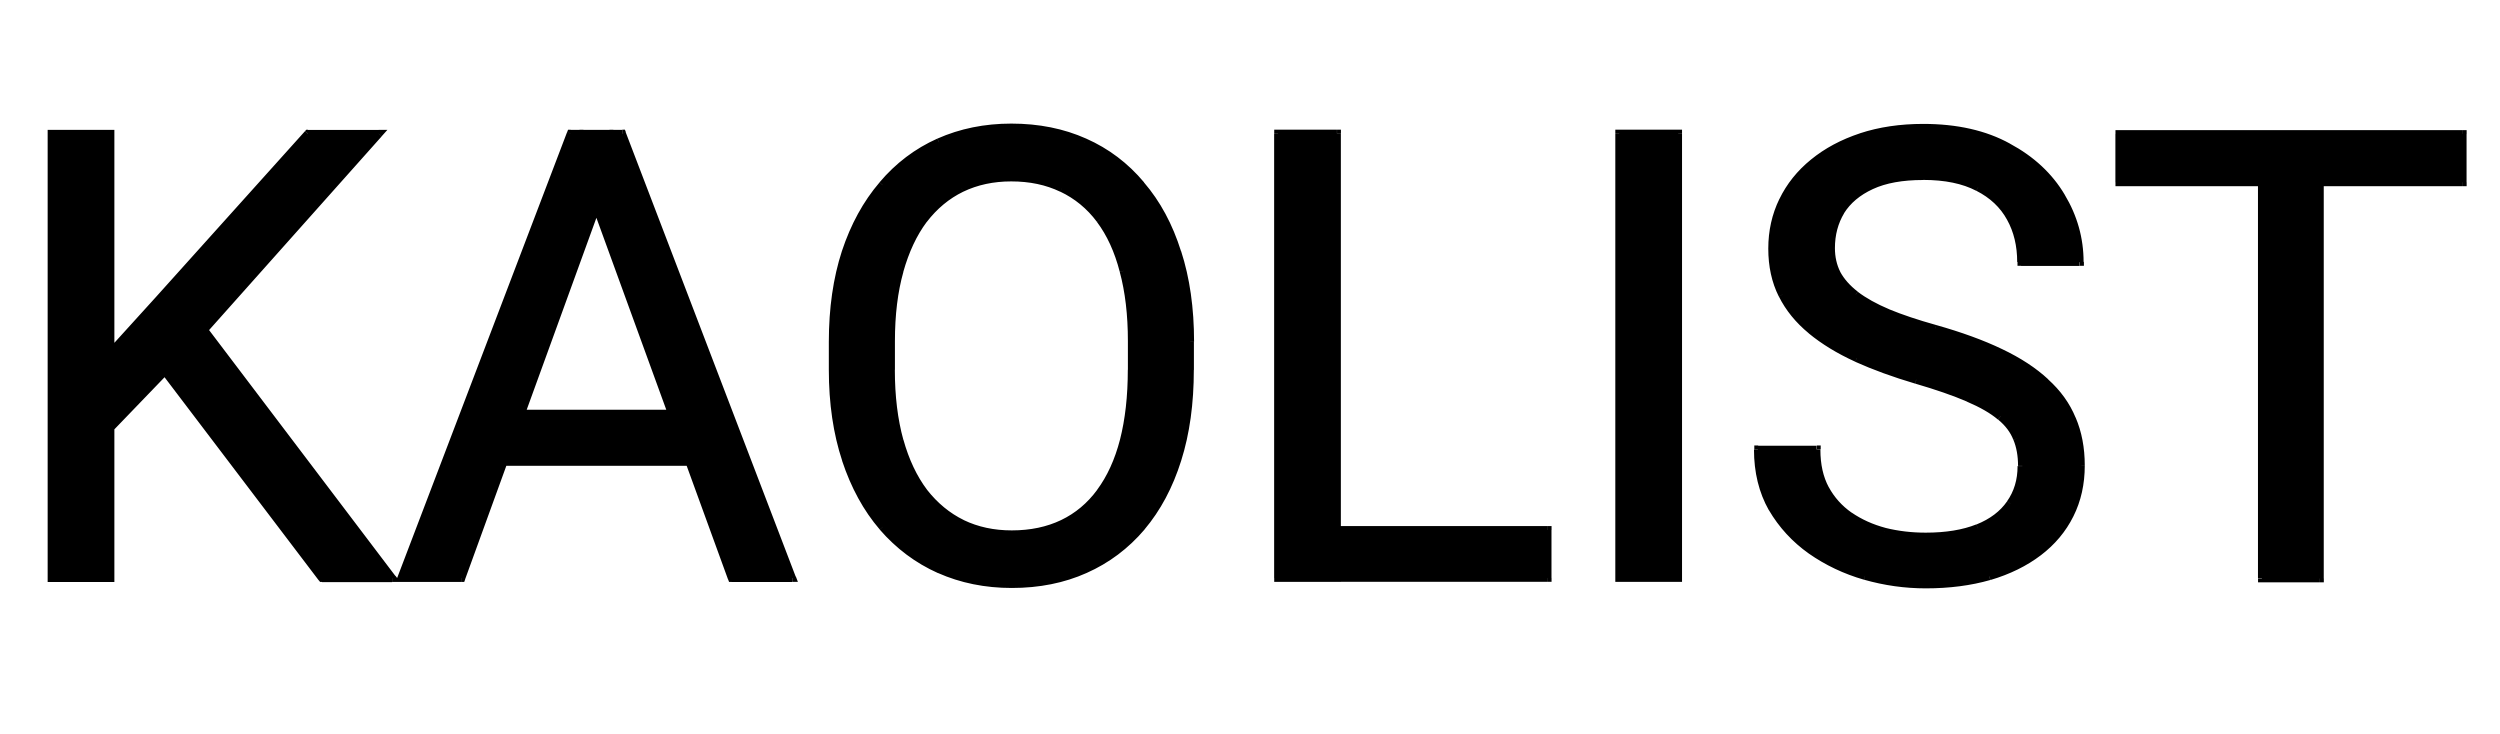 <?xml version="1.0" encoding="UTF-8"?><svg id="a" xmlns="http://www.w3.org/2000/svg" viewBox="0 0 320 94">
    <path d="M14.14,17.12v56.88H6.6V17.12h7.54Zm34.34,0l-23.63,26.52-13.28,13.79-1.25-8.05,10-11.02,19.1-21.25h9.06Zm-7.27,56.88l-21.05-27.73,4.49-5.98,25.55,33.71h-8.98ZM77.89,22.16l-18.83,51.84h-7.7l21.68-56.88h4.96l-.12,5.04Zm15.78,51.84l-18.87-51.84-.12-5.04h4.96l21.76,56.88h-7.73Zm-.98-21.05v6.17h-31.95v-6.17h31.95Zm59.65-9.18v3.59c0,4.27-.53,8.1-1.6,11.48-1.07,3.39-2.6,6.26-4.61,8.63-2,2.37-4.41,4.18-7.23,5.43-2.79,1.25-5.91,1.88-9.38,1.88s-6.45-.62-9.26-1.88c-2.79-1.25-5.21-3.06-7.26-5.43-2.03-2.37-3.61-5.25-4.73-8.63-1.12-3.39-1.68-7.21-1.68-11.48v-3.59c0-4.27,.55-8.09,1.64-11.45,1.12-3.39,2.7-6.26,4.73-8.63,2.03-2.4,4.44-4.22,7.23-5.47,2.81-1.25,5.9-1.88,9.26-1.88s6.59,.62,9.38,1.88c2.81,1.25,5.22,3.07,7.23,5.47,2.03,2.37,3.58,5.25,4.65,8.63,1.09,3.36,1.64,7.17,1.64,11.45Zm-7.46,3.59v-3.67c0-3.39-.35-6.38-1.05-8.98-.68-2.6-1.68-4.79-3.01-6.56-1.33-1.77-2.96-3.11-4.88-4.02-1.9-.91-4.06-1.37-6.49-1.37s-4.47,.46-6.37,1.37c-1.88,.91-3.49,2.25-4.84,4.02-1.33,1.77-2.36,3.96-3.09,6.56-.73,2.6-1.09,5.6-1.09,8.98v3.67c0,3.41,.37,6.43,1.09,9.06,.73,2.6,1.77,4.8,3.12,6.6,1.38,1.77,3.01,3.11,4.88,4.02,1.9,.91,4.02,1.37,6.37,1.37s4.62-.46,6.52-1.37c1.9-.91,3.5-2.25,4.8-4.02,1.33-1.8,2.33-4,3.01-6.6,.68-2.63,1.02-5.65,1.02-9.06Zm53.24,20.51v6.13h-28.44v-6.13h28.44Zm-26.95-50.74v56.88h-7.54V17.12h7.54Zm43.67,0v56.88h-7.54V17.12h7.54Zm44.02,42.5c0-1.33-.21-2.5-.62-3.52-.39-1.04-1.09-1.98-2.11-2.81-.99-.83-2.37-1.63-4.14-2.38-1.75-.76-3.96-1.52-6.64-2.3-2.81-.83-5.35-1.76-7.62-2.77-2.26-1.04-4.2-2.23-5.82-3.55-1.62-1.33-2.85-2.85-3.71-4.57-.86-1.72-1.29-3.68-1.29-5.9s.46-4.26,1.37-6.13c.91-1.88,2.21-3.5,3.91-4.88,1.72-1.41,3.76-2.5,6.13-3.28,2.37-.78,5.01-1.17,7.93-1.17,4.27,0,7.89,.82,10.86,2.46,2.99,1.61,5.27,3.74,6.84,6.37,1.56,2.6,2.34,5.39,2.34,8.36h-7.5c0-2.14-.46-4.02-1.37-5.66-.91-1.67-2.29-2.97-4.14-3.91-1.85-.96-4.19-1.45-7.03-1.45-2.68,0-4.9,.4-6.64,1.21-1.74,.81-3.05,1.9-3.91,3.28-.83,1.38-1.25,2.96-1.25,4.73,0,1.2,.25,2.29,.74,3.28,.52,.96,1.31,1.86,2.38,2.7,1.09,.83,2.47,1.6,4.14,2.3,1.69,.7,3.71,1.38,6.05,2.03,3.23,.91,6.02,1.93,8.36,3.05,2.34,1.12,4.27,2.38,5.78,3.79,1.54,1.38,2.67,2.96,3.4,4.73,.76,1.74,1.13,3.72,1.13,5.94s-.47,4.41-1.41,6.29c-.94,1.88-2.28,3.48-4.02,4.8-1.74,1.33-3.84,2.36-6.29,3.09-2.42,.7-5.13,1.05-8.12,1.05-2.63,0-5.22-.36-7.77-1.09-2.53-.73-4.83-1.82-6.91-3.28-2.06-1.46-3.71-3.26-4.96-5.39-1.22-2.16-1.84-4.66-1.84-7.5h7.5c0,1.95,.38,3.63,1.13,5.04,.76,1.38,1.78,2.53,3.09,3.44,1.33,.91,2.82,1.59,4.49,2.03,1.69,.42,3.45,.62,5.27,.62,2.63,0,4.86-.36,6.68-1.09,1.82-.73,3.2-1.77,4.14-3.12,.96-1.35,1.45-2.96,1.45-4.8Zm38.2-42.5v56.88h-7.42V17.12h7.42Zm18.28,0v6.17h-43.95v-6.17h43.95Z"/>
    <path d="M14.14,17.12h.5v-.5h-.5v.5Zm0,56.88v.5h.5v-.5h-.5Zm-7.54,0h-.5v.5h.5v-.5Zm0-56.88v-.5h-.5v.5h.5Zm41.88,0l.37,.33,.74-.83h-1.12v.5Zm-23.63,26.52l.36,.35h.01l-.37-.35Zm-13.28,13.79l-.49,.08,.15,1,.7-.73-.36-.35Zm-1.25-8.05l-.37-.34-.16,.18,.04,.24,.49-.08Zm10-11.02l.37,.34h0l-.37-.34Zm19.1-21.25v-.5h-.22l-.15,.17,.37,.33Zm1.8,56.88l-.4,.3,.15,.2h.25v-.5Zm-21.05-27.73l-.4-.3-.23,.3,.23,.3,.4-.3Zm4.49-5.98l.4-.3-.4-.53-.4,.53,.4,.3Zm25.55,33.71v.5h1.01l-.61-.8-.4,.3ZM13.64,17.12v56.88h1V17.12h-1Zm.5,56.38H6.6v1h7.54v-1Zm-7.04,.5V17.12h-1v56.88h1Zm-.5-56.38h7.54v-1H6.6v1Zm41.5-.83l-23.63,26.52,.75,.67,23.63-26.52-.75-.67Zm-23.62,26.51l-13.28,13.79,.72,.69,13.28-13.79-.72-.69Zm-12.43,14.06l-1.25-8.05-.99,.15,1.25,8.05,.99-.15Zm-1.37-7.63l10-11.02-.74-.67-10,11.02,.74,.67Zm10-11.02l19.1-21.25-.74-.67-19.1,21.25,.74,.67Zm18.73-21.08h9.06v-1h-9.06v1Zm2.2,56.07l-21.05-27.73-.8,.6,21.05,27.73,.8-.6Zm-21.05-27.13l4.49-5.98-.8-.6-4.49,5.98,.8,.6Zm3.69-5.97l25.55,33.71,.8-.6L25.05,39.99l-.8,.6Zm25.95,32.91h-8.98v1h8.98v-1Zm27.7-51.34l.47,.17,.03-.08v-.08h-.5Zm-18.83,51.82v.5h.35l.12-.33-.47-.17Zm-7.7,0l-.47-.18-.26,.68h.73v-.5Zm21.68-56.88v-.5h-.34l-.12,.32,.47,.18Zm4.96,0h.5v-.5h-.5v.5Zm15.66,56.88l-.47,.17,.12,.33h.35v-.5Zm-18.87-51.84h-.5v.09l.03,.08,.47-.17Zm-.12-5.04v-.5h-.51v.51h.51Zm4.96-.01l.47-.18-.12-.32h-.34v.5Zm21.76,56.88v.5h.73l-.26-.68-.47,.18Zm-8.71-21.05h.5v-.5h-.5v.5Zm0,6.17v.5h.5v-.5h-.5Zm-31.95,0h-.5v.5h.5v-.5Zm0-6.17v-.5h-.5v.5h.5Zm16.68-30.95l-18.83,51.84,.94,.34,18.83-51.84-.94-.34Zm-18.36,51.51h-7.7v1h7.7v-1Zm-7.23,.68l21.68-56.88-.93-.36-21.68,56.88,.93,.36Zm21.21-56.55h4.96v-1h-4.96v1Zm4.46-.51l-.12,5.04,1,.02,.12-5.04-1-.02Zm16.63,56.72l-18.87-51.84-.94,.34,18.87,51.84,.94-.34Zm-18.84-51.68l-.12-5.04-1,.02,.12,5.04,1-.02Zm-.62-4.53h4.96v-1h-4.96v1Zm4.49-.32l21.76,56.87,.93-.36-21.76-56.88-.93,.36Zm22.22,56.2h-7.73v1h7.73v-1Zm-9.21-20.55v6.17h1v-6.17h-1Zm.5,5.67h-31.95v1h31.95v-1Zm-31.45,.5v-6.17h-1v6.17h1Zm-.5-5.67h31.95v-1h-31.95v1Zm85.39,14.03l-.38-.32,.38,.32Zm-7.23,5.43l-.2-.46h0l.2,.46Zm-18.63,0l-.2,.46h0l.2-.46Zm-7.26-5.43l-.38,.33h0l.38-.33Zm-4.77-35.16l-.47-.16h0l.47,.16Zm4.73-8.63l.38,.33h0l-.38-.33Zm7.23-5.47l-.2-.46h0l.2,.46Zm18.63,0l-.21,.46h0l.2-.46Zm7.23,5.47l-.38,.32h0l.38-.32Zm4.65,8.63l-.48,.15h0l.48-.15Zm-6.88,2.38l-.48,.13h0l.48-.13Zm-7.89-10.59l-.22,.45h0l.21-.45Zm-12.85,0l-.22-.45h0l.22,.45Zm-4.84,4.02l-.4-.3h0l.4,.3Zm-3.09,28.28l-.48,.13h0l.48-.13Zm3.12,6.6l-.4,.3h0l.39-.3Zm4.88,4.02l-.22,.45h0l.22-.45Zm17.69-4.02l-.4-.3h0l.4,.3Zm3.01-6.6l.48,.13h0l-.48-.13Zm7.98-12.66v3.59h1v-3.59h-1Zm0,3.59c0,4.23-.53,8.01-1.58,11.33l.95,.3c1.09-3.44,1.62-7.32,1.62-11.63h-1Zm-1.58,11.33c-1.05,3.33-2.56,6.15-4.51,8.46l.76,.65c2.05-2.43,3.62-5.37,4.7-8.81l-.95-.3Zm-4.51,8.46c-1.96,2.31-4.31,4.08-7.05,5.3l.41,.91c2.88-1.28,5.35-3.14,7.41-5.56l-.76-.65Zm-7.05,5.3c-2.71,1.22-5.77,1.83-9.17,1.83v1c3.52,0,6.72-.64,9.58-1.92l-.41-.91Zm-9.17,1.83c-3.3,0-6.31-.61-9.05-1.83l-.41,.91c2.88,1.28,6.04,1.92,9.46,1.92v-1Zm-9.05-1.83c-2.72-1.22-5.08-2.98-7.09-5.3l-.76,.66c2.1,2.42,4.58,4.28,7.44,5.56l.41-.91Zm-7.09-5.3c-1.98-2.31-3.53-5.13-4.63-8.46l-.95,.31c1.14,3.44,2.74,6.38,4.82,8.8l.76-.65Zm-4.63-8.46c-1.1-3.33-1.65-7.1-1.65-11.33h-1c0,4.31,.57,8.2,1.71,11.64l.95-.31Zm-1.65-11.33v-3.59h-1v3.59h1Zm0-3.59c0-4.23,.54-7.99,1.62-11.29l-.95-.31c-1.11,3.42-1.67,7.29-1.67,11.6h1Zm1.62-11.29c1.1-3.33,2.65-6.15,4.63-8.46l-.76-.65c-2.08,2.43-3.68,5.36-4.82,8.8l.95,.31Zm4.63-8.47c1.99-2.34,4.33-4.12,7.05-5.34l-.41-.91c-2.86,1.28-5.33,3.15-7.4,5.6l.76,.65Zm7.05-5.34c2.74-1.22,5.76-1.83,9.06-1.83v-1c-3.42,0-6.58,.64-9.46,1.92l.41,.91Zm9.06-1.83c3.4,0,6.46,.61,9.17,1.83l.41-.91c-2.86-1.28-6.06-1.92-9.58-1.92v1Zm9.17,1.83c2.74,1.22,5.09,2.99,7.05,5.33l.77-.64c-2.05-2.45-4.52-4.32-7.41-5.6l-.41,.91Zm7.05,5.34c1.98,2.31,3.5,5.13,4.55,8.46l.95-.3c-1.08-3.44-2.66-6.38-4.75-8.81l-.76,.65Zm4.55,8.46c1.07,3.3,1.62,7.06,1.62,11.29h1c0-4.31-.55-8.18-1.66-11.6l-.95,.31Zm-4.85,14.88v-3.67h-1v3.67h1Zm0-3.67c0-3.42-.35-6.46-1.07-9.11l-.97,.26c.69,2.55,1.04,5.5,1.04,8.85h1Zm-1.07-9.11c-.69-2.65-1.72-4.9-3.09-6.74l-.8,.6c1.28,1.71,2.26,3.83,2.92,6.39l.97-.25Zm-3.09-6.74c-1.38-1.83-3.07-3.23-5.07-4.18l-.43,.9c1.85,.88,3.42,2.16,4.7,3.87l.8-.6Zm-5.07-4.17c-1.98-.95-4.22-1.42-6.7-1.42v1c2.36,0,4.44,.44,6.27,1.32l.43-.9Zm-6.7-1.42c-2.41,0-4.61,.47-6.58,1.42l.43,.9c1.83-.88,3.87-1.32,6.15-1.32v-1Zm-6.59,1.42c-1.95,.95-3.62,2.34-5.02,4.17l.79,.61c1.31-1.71,2.86-3,4.67-3.88l-.44-.9Zm-5.02,4.17c-1.37,1.83-2.43,4.08-3.17,6.73l.96,.27c.72-2.56,1.72-4.69,3-6.4l-.8-.6Zm-3.17,6.73c-.74,2.66-1.11,5.7-1.11,9.12h1c0-3.35,.36-6.3,1.08-8.85l-.96-.27Zm-1.11,9.12v3.67h1v-3.67h-1Zm0,3.67c0,3.45,.37,6.51,1.11,9.2l.96-.27c-.71-2.58-1.08-5.55-1.08-8.93h-1Zm1.11,9.2c.74,2.65,1.81,4.91,3.21,6.77l.8-.6c-1.31-1.74-2.33-3.88-3.04-6.44l-.96,.27Zm3.21,6.77c1.42,1.83,3.11,3.22,5.06,4.17l.44-.9c-1.8-.88-3.37-2.17-4.71-3.88l-.79,.61Zm5.06,4.17c1.98,.95,4.17,1.42,6.58,1.42v-1c-2.28,0-4.32-.44-6.15-1.32l-.43,.9Zm6.58,1.42c2.51,0,4.76-.47,6.74-1.42l-.43-.9c-1.82,.87-3.92,1.32-6.31,1.32v1Zm6.74-1.42c1.98-.95,3.64-2.34,4.99-4.18l-.8-.59c-1.26,1.71-2.79,2.99-4.62,3.87l.43,.9Zm4.99-4.18c1.37-1.86,2.4-4.12,3.09-6.77l-.97-.25c-.66,2.55-1.64,4.69-2.93,6.43l.8,.59Zm3.09-6.77c.69-2.68,1.03-5.74,1.03-9.19h-1c0,3.38-.34,6.36-1,8.94l.97,.25Zm53.77,11.32h.5v-.5h-.5v.5Zm0,6.13v.5h.5v-.5h-.5Zm-28.44,0h-.5v.5h.5v-.5Zm0-6.13v-.5h-.5v.5h.5Zm1.48-50.74h.5v-.5h-.5v.5Zm0,56.88v.5h.5v-.5h-.5Zm-7.54,0h-.5v.5h.5v-.5Zm0-56.88v-.5h-.5v.5h.5Zm33.99,50.74v6.13h1v-6.13h-1Zm.5,5.63h-28.44v1h28.44v-1Zm-27.94,.5v-6.13h-1v6.13h1Zm-.5-5.63h28.44v-1h-28.44v1Zm.98-51.24v56.88h1V17.12h-1Zm.5,56.38h-7.54v1h7.54v-1Zm-7.04,.5V17.12h-1v56.88h1Zm-.5-56.38h7.54v-1h-7.54v1Zm51.21-.5h.5v-.5h-.5v.5Zm0,56.88v.5h.5v-.5h-.5Zm-7.54,0h-.5v.5h.5v-.5Zm0-56.88v-.5h-.5v.5h.5Zm7.04,0v56.88h1V17.12h-1Zm.5,56.38h-7.54v1h7.54v-1Zm-7.04,.5V17.12h-1v56.88h1Zm-.5-56.38h7.54v-1h-7.54v1Zm50.94,38.48l-.47,.18h0l.46-.18Zm-2.11-2.81l-.32,.38h0l.32-.38Zm-4.14-2.38l-.2,.46h0l.2-.46Zm-6.64-2.3l-.14,.48h0l.14-.48Zm-7.62-2.77l-.21,.45h0l.2-.45Zm-5.55-25.04l.32,.39h0l-.32-.39Zm24.92-1.99l-.24,.44h0l.24-.44Zm6.84,6.37l-.43,.26h0l.43-.26Zm2.34,8.36v.5h.5v-.5h-.5Zm-7.5,0h-.5v.5h.5v-.5Zm-1.37-5.66l-.44,.24h0l.44-.24Zm-4.14-3.91l-.23,.44h0l.23-.44Zm-17.58,3.05l-.42-.26h0l.43,.26Zm-.51,8.01l-.45,.22h0l.44-.22Zm2.38,2.7l-.31,.39h0l.3-.39Zm4.14,2.3l-.19,.46h0l.19-.46Zm6.05,2.03l.14-.48h0l-.13,.48Zm14.14,6.84l-.34,.37h0l.33-.37Zm3.4,4.73l-.46,.19h0l.46-.19Zm-4.3,17.03l-.3-.4,.3,.4Zm-6.29,3.09l.14,.48h0l-.14-.48Zm-15.9-.04l-.14,.48h0l.14-.48Zm-6.91-3.28l-.29,.41h0l.29-.41Zm-4.96-5.39l-.43,.25h0l.43-.25Zm-1.84-7.5v-.5h-.5v.5h.5Zm7.5,0h.5v-.5h-.5v.5Zm1.13,5.04l-.44,.24h0l.44-.24Zm3.09,3.44l-.29,.41h0l.28-.41Zm4.49,2.03l-.13,.48h0l.12-.48Zm16.09-3.59l-.41-.29h0l.41,.29Zm1.95-4.8c0-1.38-.22-2.62-.66-3.71l-.92,.38c.39,.94,.59,2.05,.59,3.33h1Zm-.66-3.69c-.43-1.14-1.19-2.14-2.26-3.02l-.63,.77c.96,.79,1.6,1.66,1.96,2.6l.94-.35Zm-2.26-3.02c-1.04-.88-2.47-1.69-4.27-2.46l-.39,.92c1.74,.74,3.08,1.52,4.01,2.31l.64-.76Zm-4.26-2.46c-1.77-.77-4.01-1.54-6.7-2.33l-.28,.96c2.67,.78,4.86,1.54,6.58,2.28l.4-.92Zm-6.7-2.33c-2.79-.83-5.31-1.75-7.56-2.75l-.41,.91c2.29,1.03,4.85,1.96,7.68,2.8l.28-.96Zm-7.55-2.75c-2.23-1.03-4.14-2.19-5.71-3.49l-.64,.77c1.65,1.36,3.63,2.57,5.93,3.62l.42-.91Zm-5.71-3.49c-1.57-1.29-2.76-2.76-3.58-4.41l-.89,.45c.89,1.79,2.18,3.36,3.84,4.73l.64-.77Zm-3.58-4.41c-.82-1.64-1.24-3.53-1.24-5.67h-1c0,2.28,.44,4.32,1.34,6.12l.89-.45Zm-1.24-5.67c0-2.14,.44-4.11,1.32-5.91l-.9-.44c-.95,1.95-1.42,4.07-1.42,6.35h1Zm1.32-5.91c.88-1.81,2.13-3.38,3.77-4.71l-.63-.77c-1.75,1.42-3.1,3.11-4.04,5.05l.9,.44Zm3.77-4.71c1.67-1.36,3.65-2.43,5.97-3.19l-.31-.95c-2.42,.8-4.52,1.92-6.29,3.37l.63,.77Zm5.97-3.19c2.31-.76,4.9-1.15,7.77-1.15v-1c-2.96,0-5.66,.4-8.09,1.2l.31,.95Zm7.77-1.15c4.21,0,7.74,.81,10.62,2.4l.48-.88c-3.06-1.69-6.77-2.52-11.1-2.52v1Zm10.62,2.4c2.92,1.58,5.13,3.64,6.64,6.18l.86-.51c-1.61-2.72-3.96-4.9-7.03-6.55l-.47,.88Zm6.64,6.18c1.52,2.53,2.27,5.23,2.27,8.1h1c0-3.06-.81-5.94-2.42-8.62l-.86,.51Zm2.77,7.6h-7.5v1h7.5v-1Zm-7,.5c0-2.21-.47-4.18-1.43-5.91l-.87,.49c.87,1.56,1.3,3.36,1.3,5.42h1Zm-1.43-5.9c-.96-1.76-2.42-3.13-4.35-4.11l-.45,.89c1.77,.9,3.07,2.13,3.93,3.7l.88-.48Zm-4.35-4.11c-1.94-1.01-4.37-1.5-7.26-1.5v1c2.79,0,5.04,.47,6.8,1.39l.46-.89Zm-7.26-1.5c-2.73,0-5.02,.41-6.85,1.26l.42,.91c1.66-.77,3.79-1.16,6.43-1.16v-1Zm-6.85,1.26c-1.82,.84-3.2,1.99-4.12,3.47l.85,.53c.8-1.28,2.02-2.32,3.69-3.09l-.42-.91Zm-4.12,3.48c-.88,1.47-1.32,3.13-1.32,4.99h1c0-1.69,.4-3.17,1.18-4.47l-.86-.52Zm-1.32,4.99c0,1.27,.26,2.44,.79,3.5l.9-.45c-.46-.91-.69-1.93-.69-3.06h-1Zm.8,3.52c.56,1.04,1.41,1.99,2.51,2.85l.62-.79c-1.03-.8-1.77-1.65-2.25-2.54l-.88,.48Zm2.52,2.86c1.14,.87,2.56,1.65,4.25,2.37l.39-.92c-1.64-.69-2.98-1.44-4.03-2.24l-.61,.8Zm4.25,2.37c1.72,.71,3.76,1.4,6.11,2.05l.27-.96c-2.33-.65-4.33-1.32-6-2.01l-.38,.92Zm6.11,2.05c3.21,.91,5.97,1.91,8.28,3.02l.43-.9c-2.37-1.14-5.19-2.16-8.44-3.08l-.27,.96Zm8.28,3.02c2.31,1.1,4.19,2.34,5.66,3.7l.68-.73c-1.56-1.45-3.53-2.74-5.91-3.87l-.43,.9Zm5.66,3.71c1.49,1.33,2.57,2.85,3.27,4.55l.92-.38c-.76-1.85-1.94-3.48-3.53-4.91l-.67,.74Zm3.27,4.55c.72,1.67,1.09,3.58,1.09,5.74h1c0-2.27-.39-4.32-1.17-6.14l-.92,.4Zm1.09,5.74c0,2.25-.45,4.27-1.35,6.07l.89,.45c.98-1.95,1.46-4.13,1.46-6.51h-1Zm-1.35,6.07c-.9,1.8-2.19,3.35-3.88,4.63l.6,.8c1.8-1.37,3.2-3.03,4.17-4.98l-.89-.45Zm-3.88,4.63c-1.69,1.29-3.73,2.29-6.13,3l.29,.96c2.5-.74,4.65-1.8,6.45-3.17l-.6-.8Zm-6.13,3c-2.37,.69-5.03,1.03-7.99,1.03v1c3.03,0,5.79-.36,8.26-1.07l-.28-.96Zm-7.99,1.03c-2.58,0-5.13-.36-7.64-1.07l-.27,.96c2.6,.74,5.23,1.11,7.91,1.11v-1Zm-7.64-1.07c-2.47-.71-4.73-1.78-6.77-3.21l-.57,.82c2.13,1.49,4.49,2.61,7.06,3.35l.28-.96Zm-6.76-3.21c-2-1.42-3.6-3.16-4.82-5.24l-.86,.51c1.29,2.2,2.99,4.05,5.1,5.55l.58-.82Zm-4.82-5.23c-1.18-2.08-1.77-4.49-1.77-7.25h-1c0,2.91,.63,5.5,1.9,7.75l.87-.49Zm-2.27-6.75h7.5v-1h-7.5v1Zm7-.5c0,2.02,.39,3.78,1.19,5.28l.88-.47c-.71-1.32-1.07-2.91-1.07-4.8h-1Zm1.19,5.28c.79,1.45,1.87,2.65,3.24,3.61l.57-.82c-1.24-.87-2.22-1.96-2.93-3.27l-.88,.48Zm3.24,3.61c1.38,.95,2.93,1.65,4.65,2.1l.26-.97c-1.61-.43-3.06-1.08-4.34-1.96l-.57,.82Zm4.66,2.1c1.73,.43,3.53,.64,5.39,.64v-1c-1.79,0-3.5-.2-5.15-.61l-.24,.97Zm5.39,.64c2.67,0,4.97-.37,6.86-1.13l-.37-.93c-1.75,.7-3.91,1.06-6.49,1.06v1Zm6.86-1.13c1.9-.76,3.36-1.86,4.37-3.3l-.82-.57c-.87,1.26-2.17,2.25-3.91,2.95l.37,.93Zm4.36-3.3c1.03-1.45,1.54-3.15,1.54-5.09h-1c0,1.76-.46,3.25-1.35,4.51l.82,.58Zm39.24-47.59h.5v-.5h-.5v.5Zm0,56.88v.5h.5v-.5h-.5Zm-7.42,0h-.5v.5h.5v-.5Zm0-56.88v-.5h-.5v.5h.5Zm25.7,0h.5v-.5h-.5v.5Zm0,6.17v.5h.5v-.5h-.5Zm-43.95,0h-.5v.5h.5v-.5Zm0-6.17v-.5h-.5v.5h.5Zm25.16,0v56.88h1V17.12h-1Zm.5,56.38h-7.42v1h7.42v-1Zm-6.92,.5V17.12h-1v56.88h1Zm-.5-56.38h7.42v-1h-7.42v1Zm25.2-.5v6.17h1v-6.17h-1Zm.5,5.67h-43.95v1h43.95v-1Zm-43.45,.5v-6.17h-1v6.17h1Zm-.5-5.67h43.95v-1h-43.95v1Z"/></svg>
